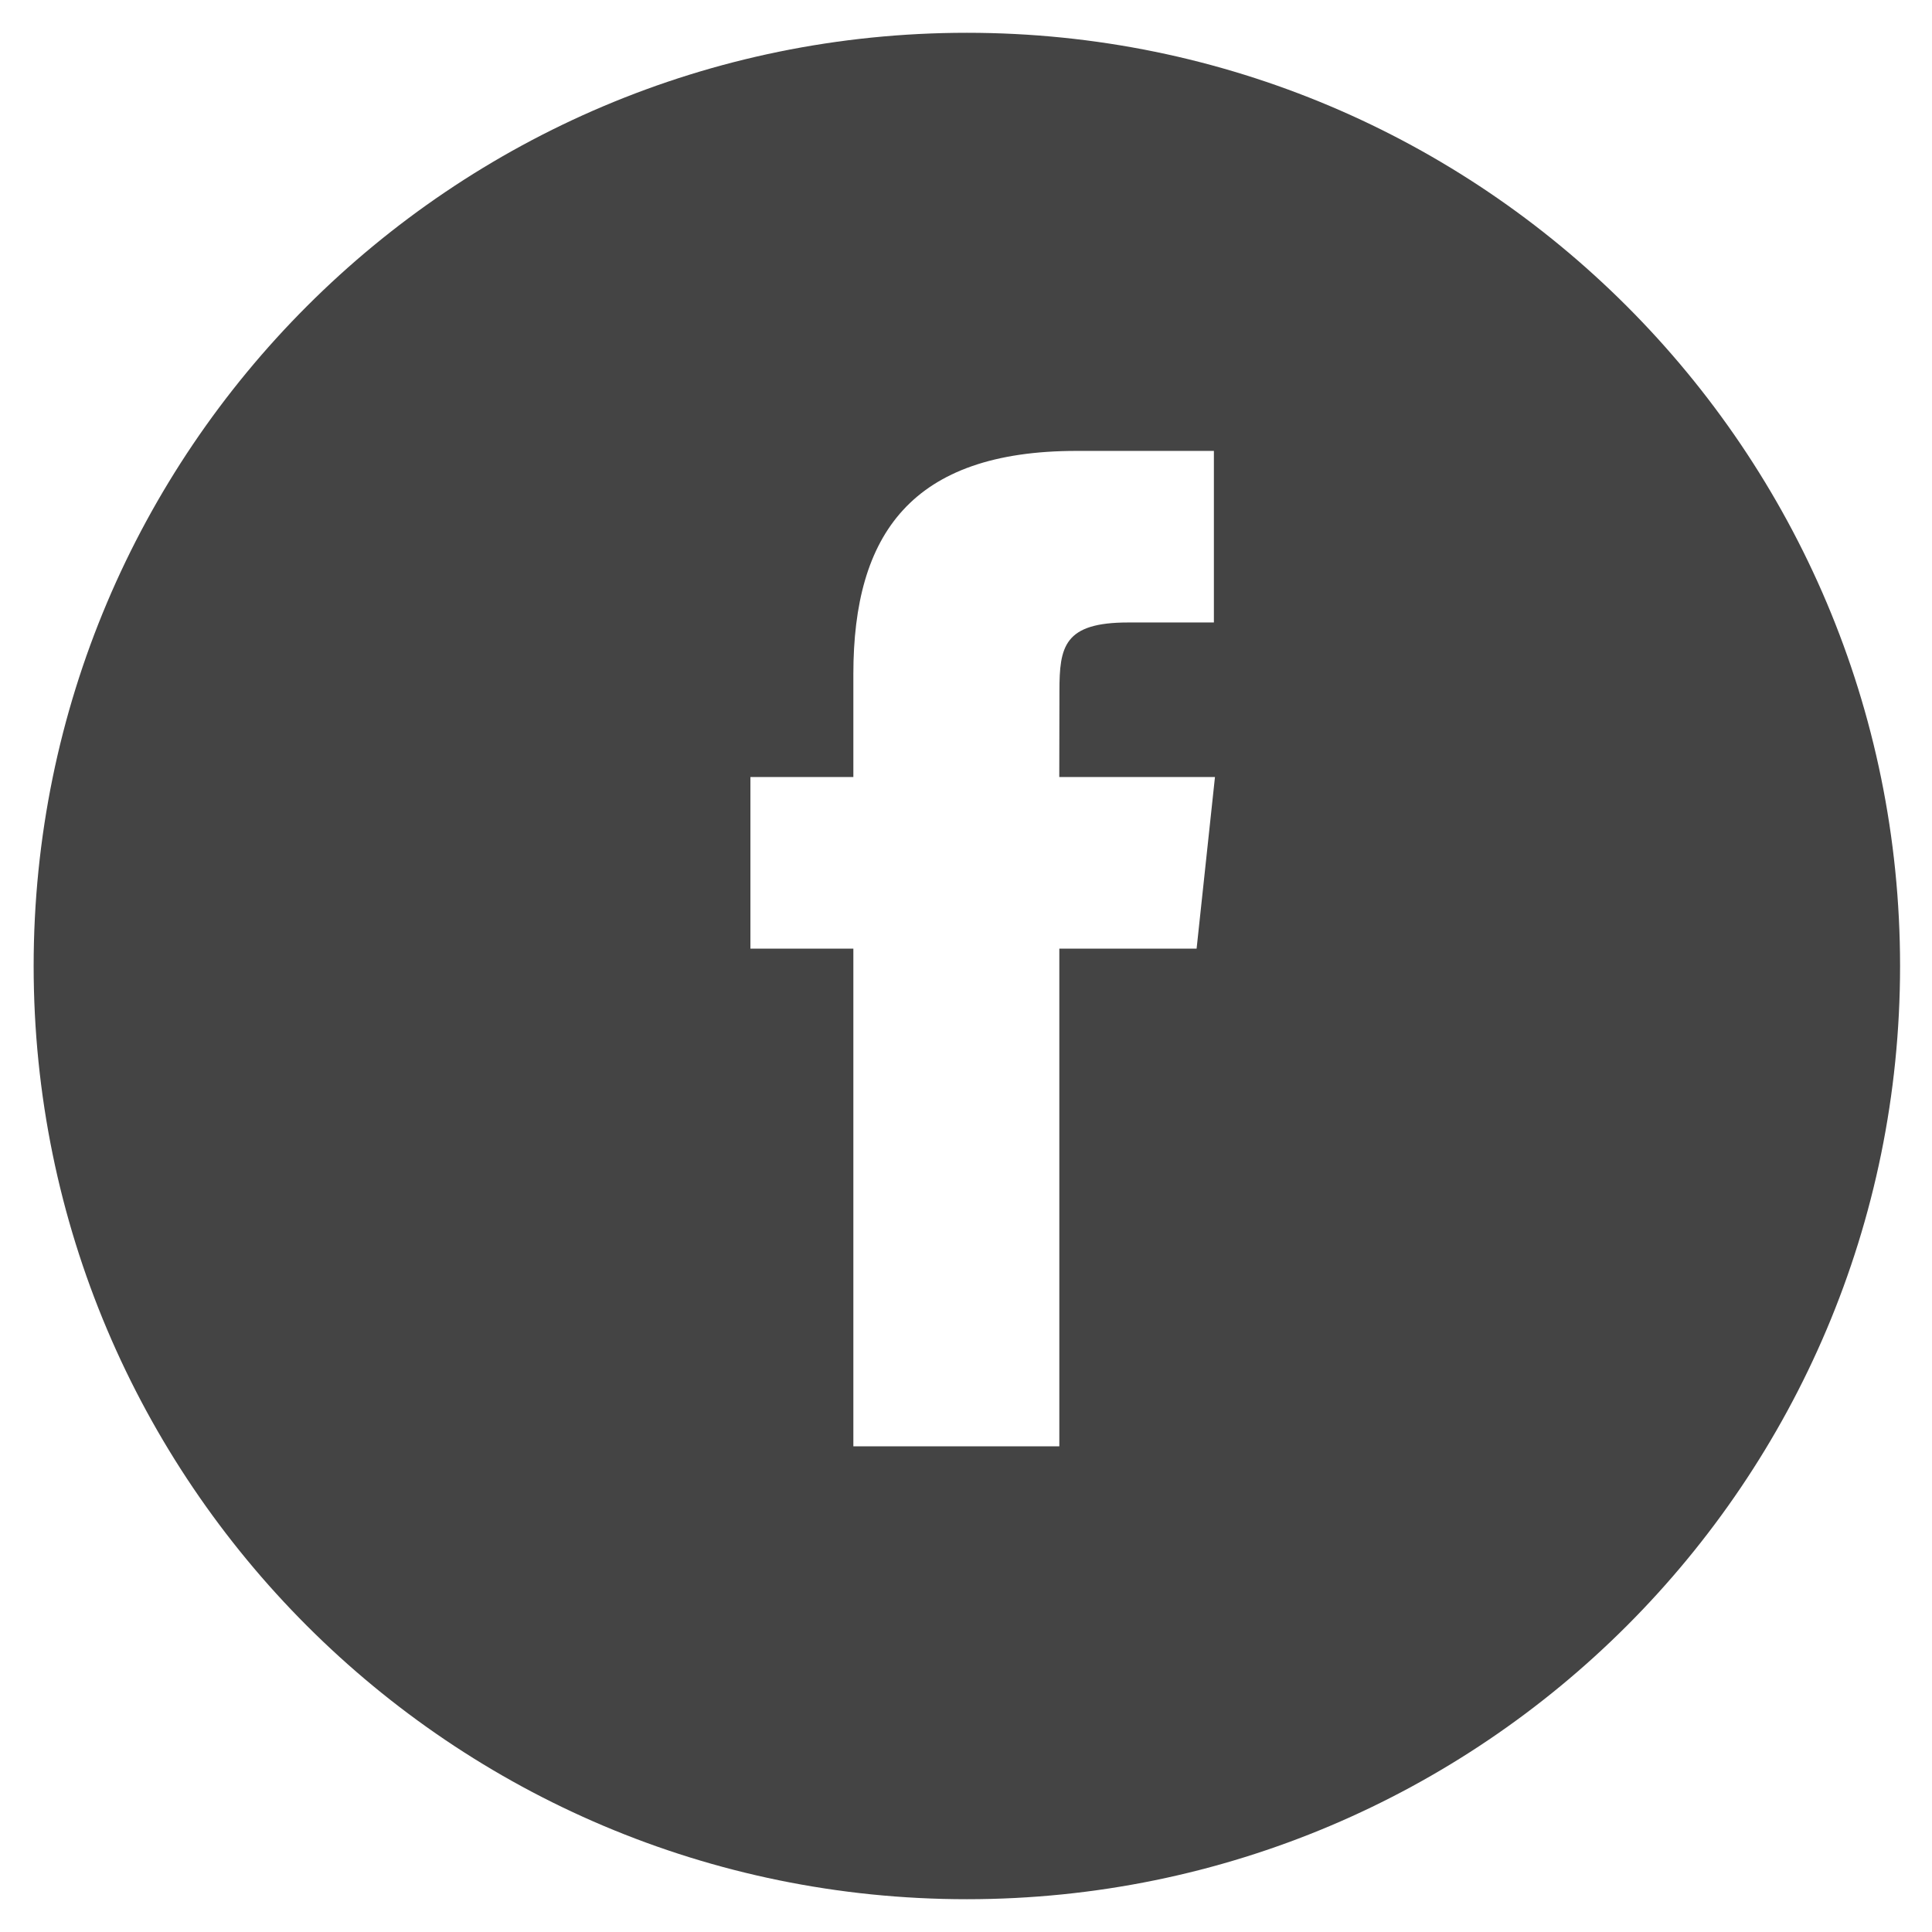 <?xml version="1.0" encoding="utf-8"?>
<!-- Generated by IcoMoon.io -->
<!DOCTYPE svg PUBLIC "-//W3C//DTD SVG 1.1//EN" "http://www.w3.org/Graphics/SVG/1.1/DTD/svg11.dtd">
<svg version="1.1" xmlns="http://www.w3.org/2000/svg" xmlns:xlink="http://www.w3.org/1999/xlink" width="36" height="36" viewBox="0 0 36 36">
<path fill="#444" d="M18.016 0.611c-9.603 0-17.389 7.785-17.389 17.389s7.786 17.389 17.389 17.389c9.605 0 17.389-7.786 17.389-17.389s-7.784-17.389-17.389-17.389zM22.298 17.676h-2.559v9.274h-3.838v-9.274h-1.918v-3.197h1.918v-1.918c0-2.607 1.084-4.159 4.16-4.159h2.558v3.197h-1.598c-1.196 0-1.28 0.448-1.28 1.281l-0.003 1.599h2.901l-0.342 3.197z"></path>
</svg>
